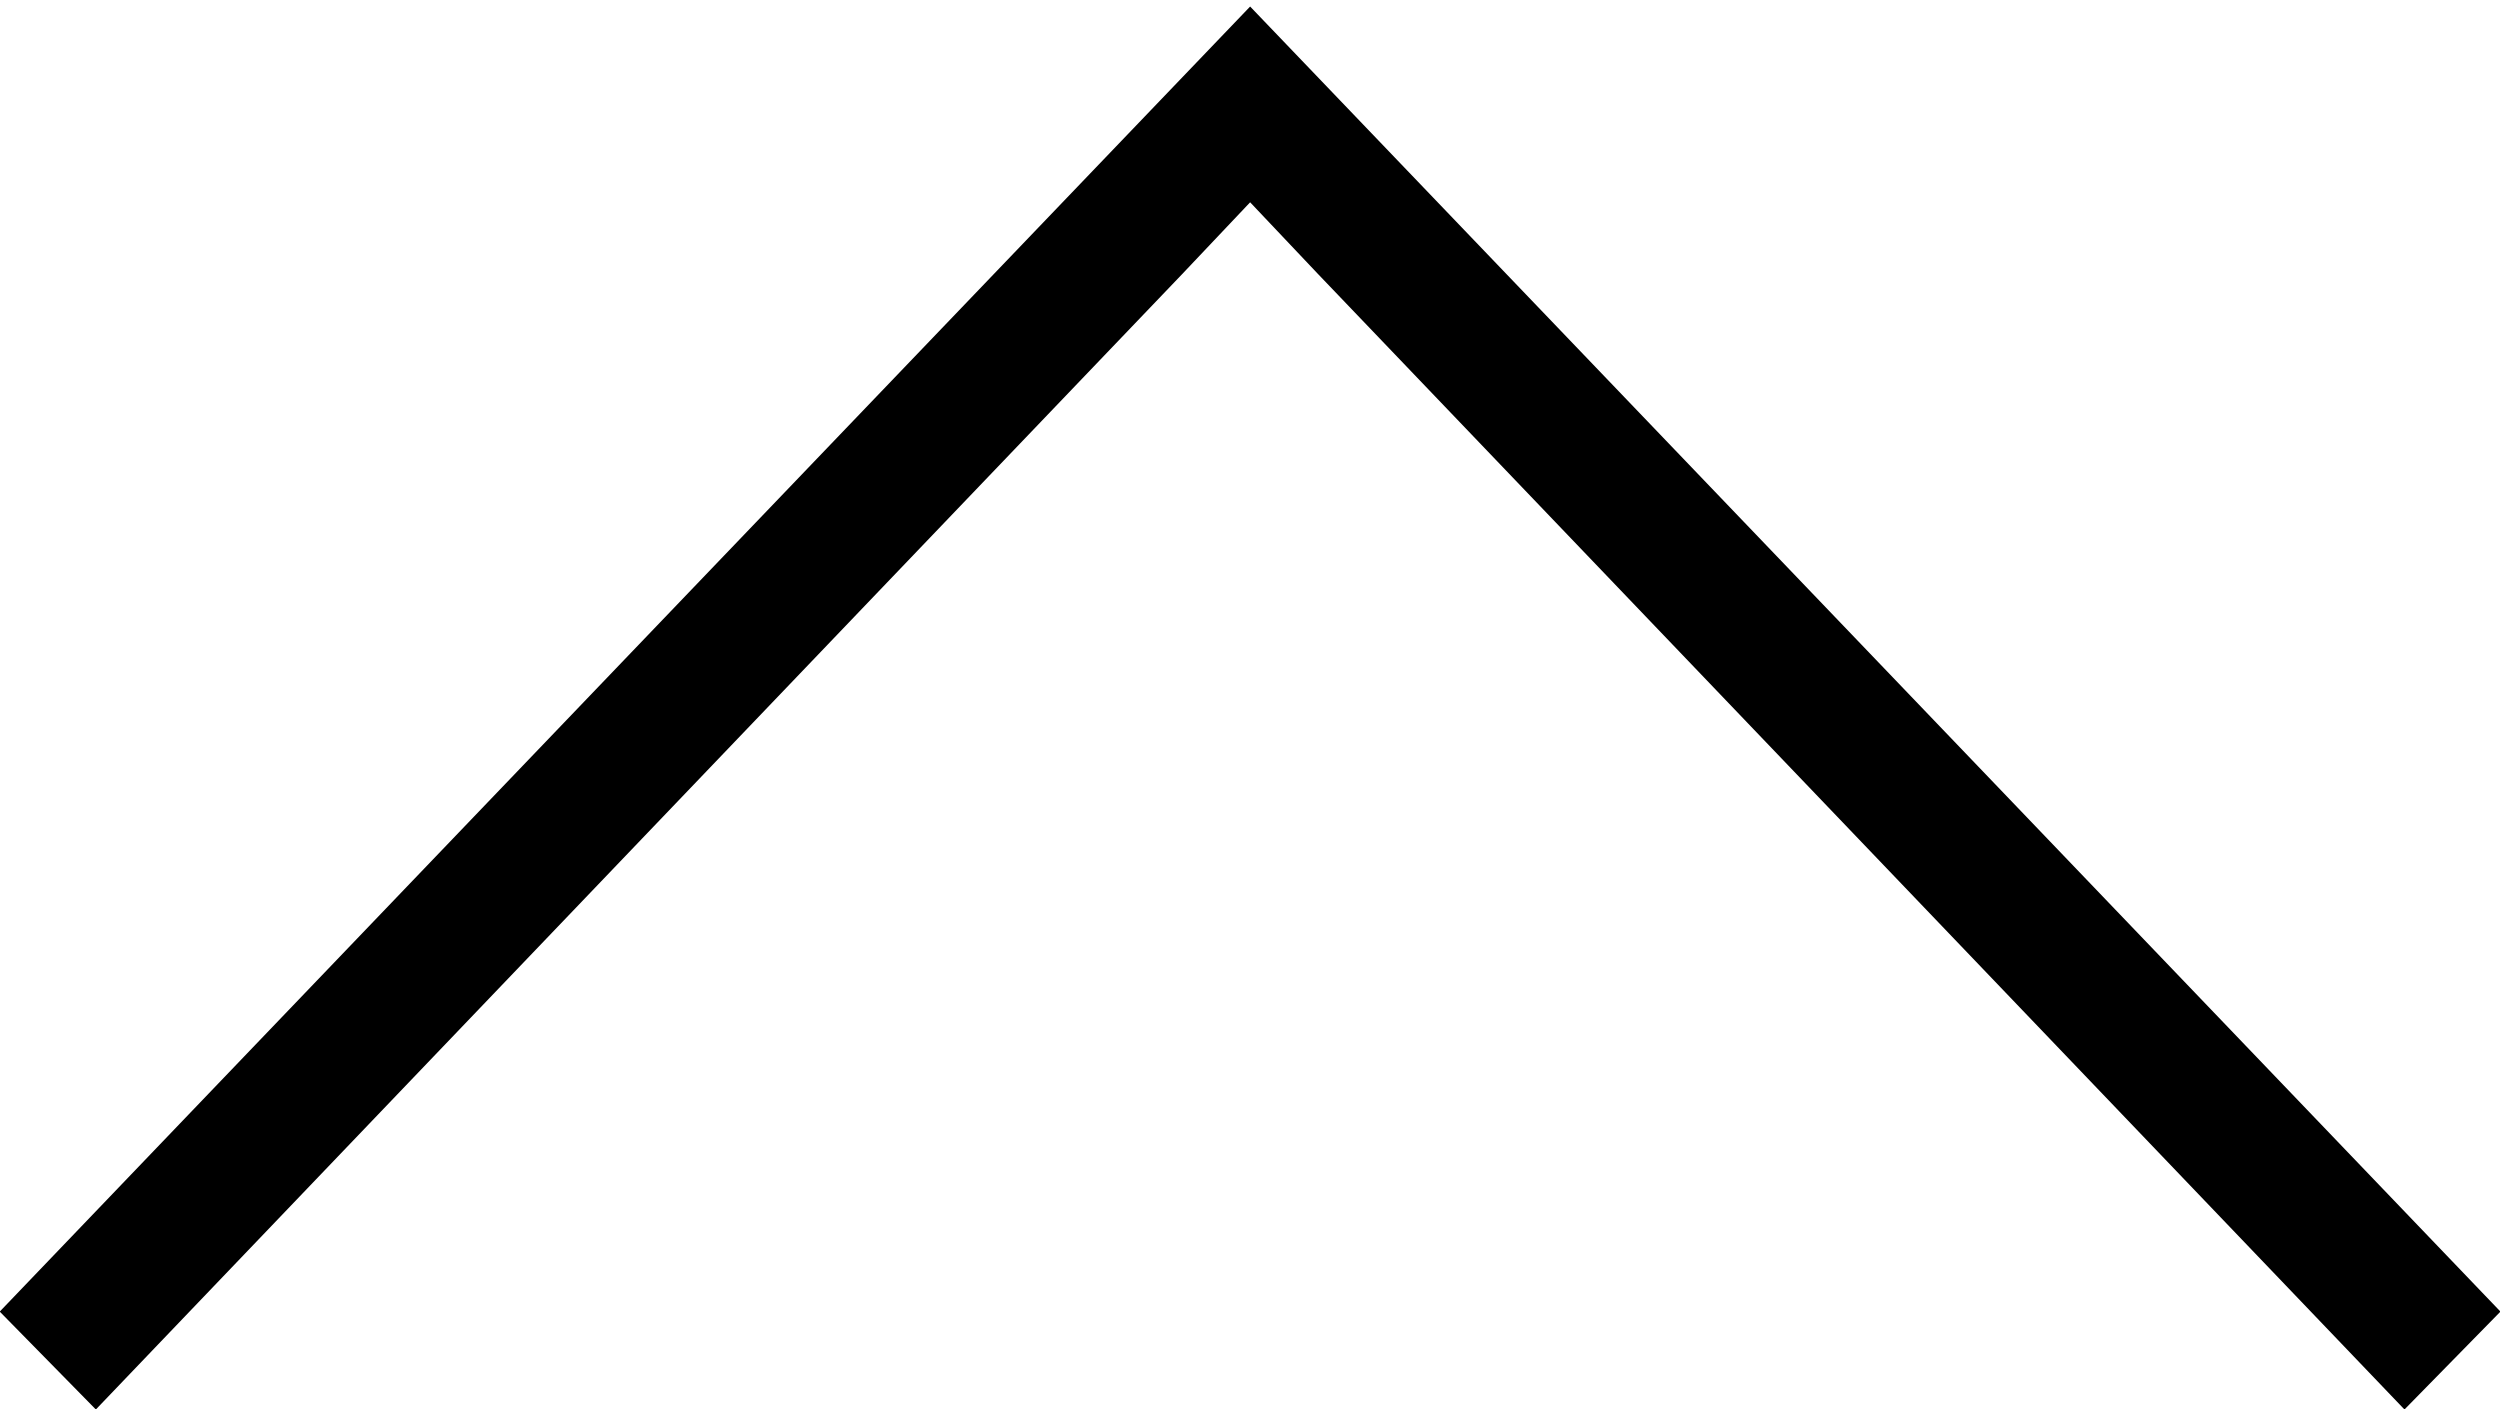 <svg xmlns="http://www.w3.org/2000/svg" width="38.312" height="21.6" viewBox="0 0 38.312 21.6">
  <defs>
    <style>
      .cls-1 {
        fill-rule: evenodd;
      }
    </style>
  </defs>
  <path id="Shape_43_copy_4" data-name="Shape 43 copy 4" class="cls-1" d="M638.918,18089.5l16.649,17.4,1.471-1.5-19.161-20-19.162,20,1.473,1.5,16.648-17.4,1.041-1.1Z" transform="translate(-618.719 -18085.3)"/>
</svg>
